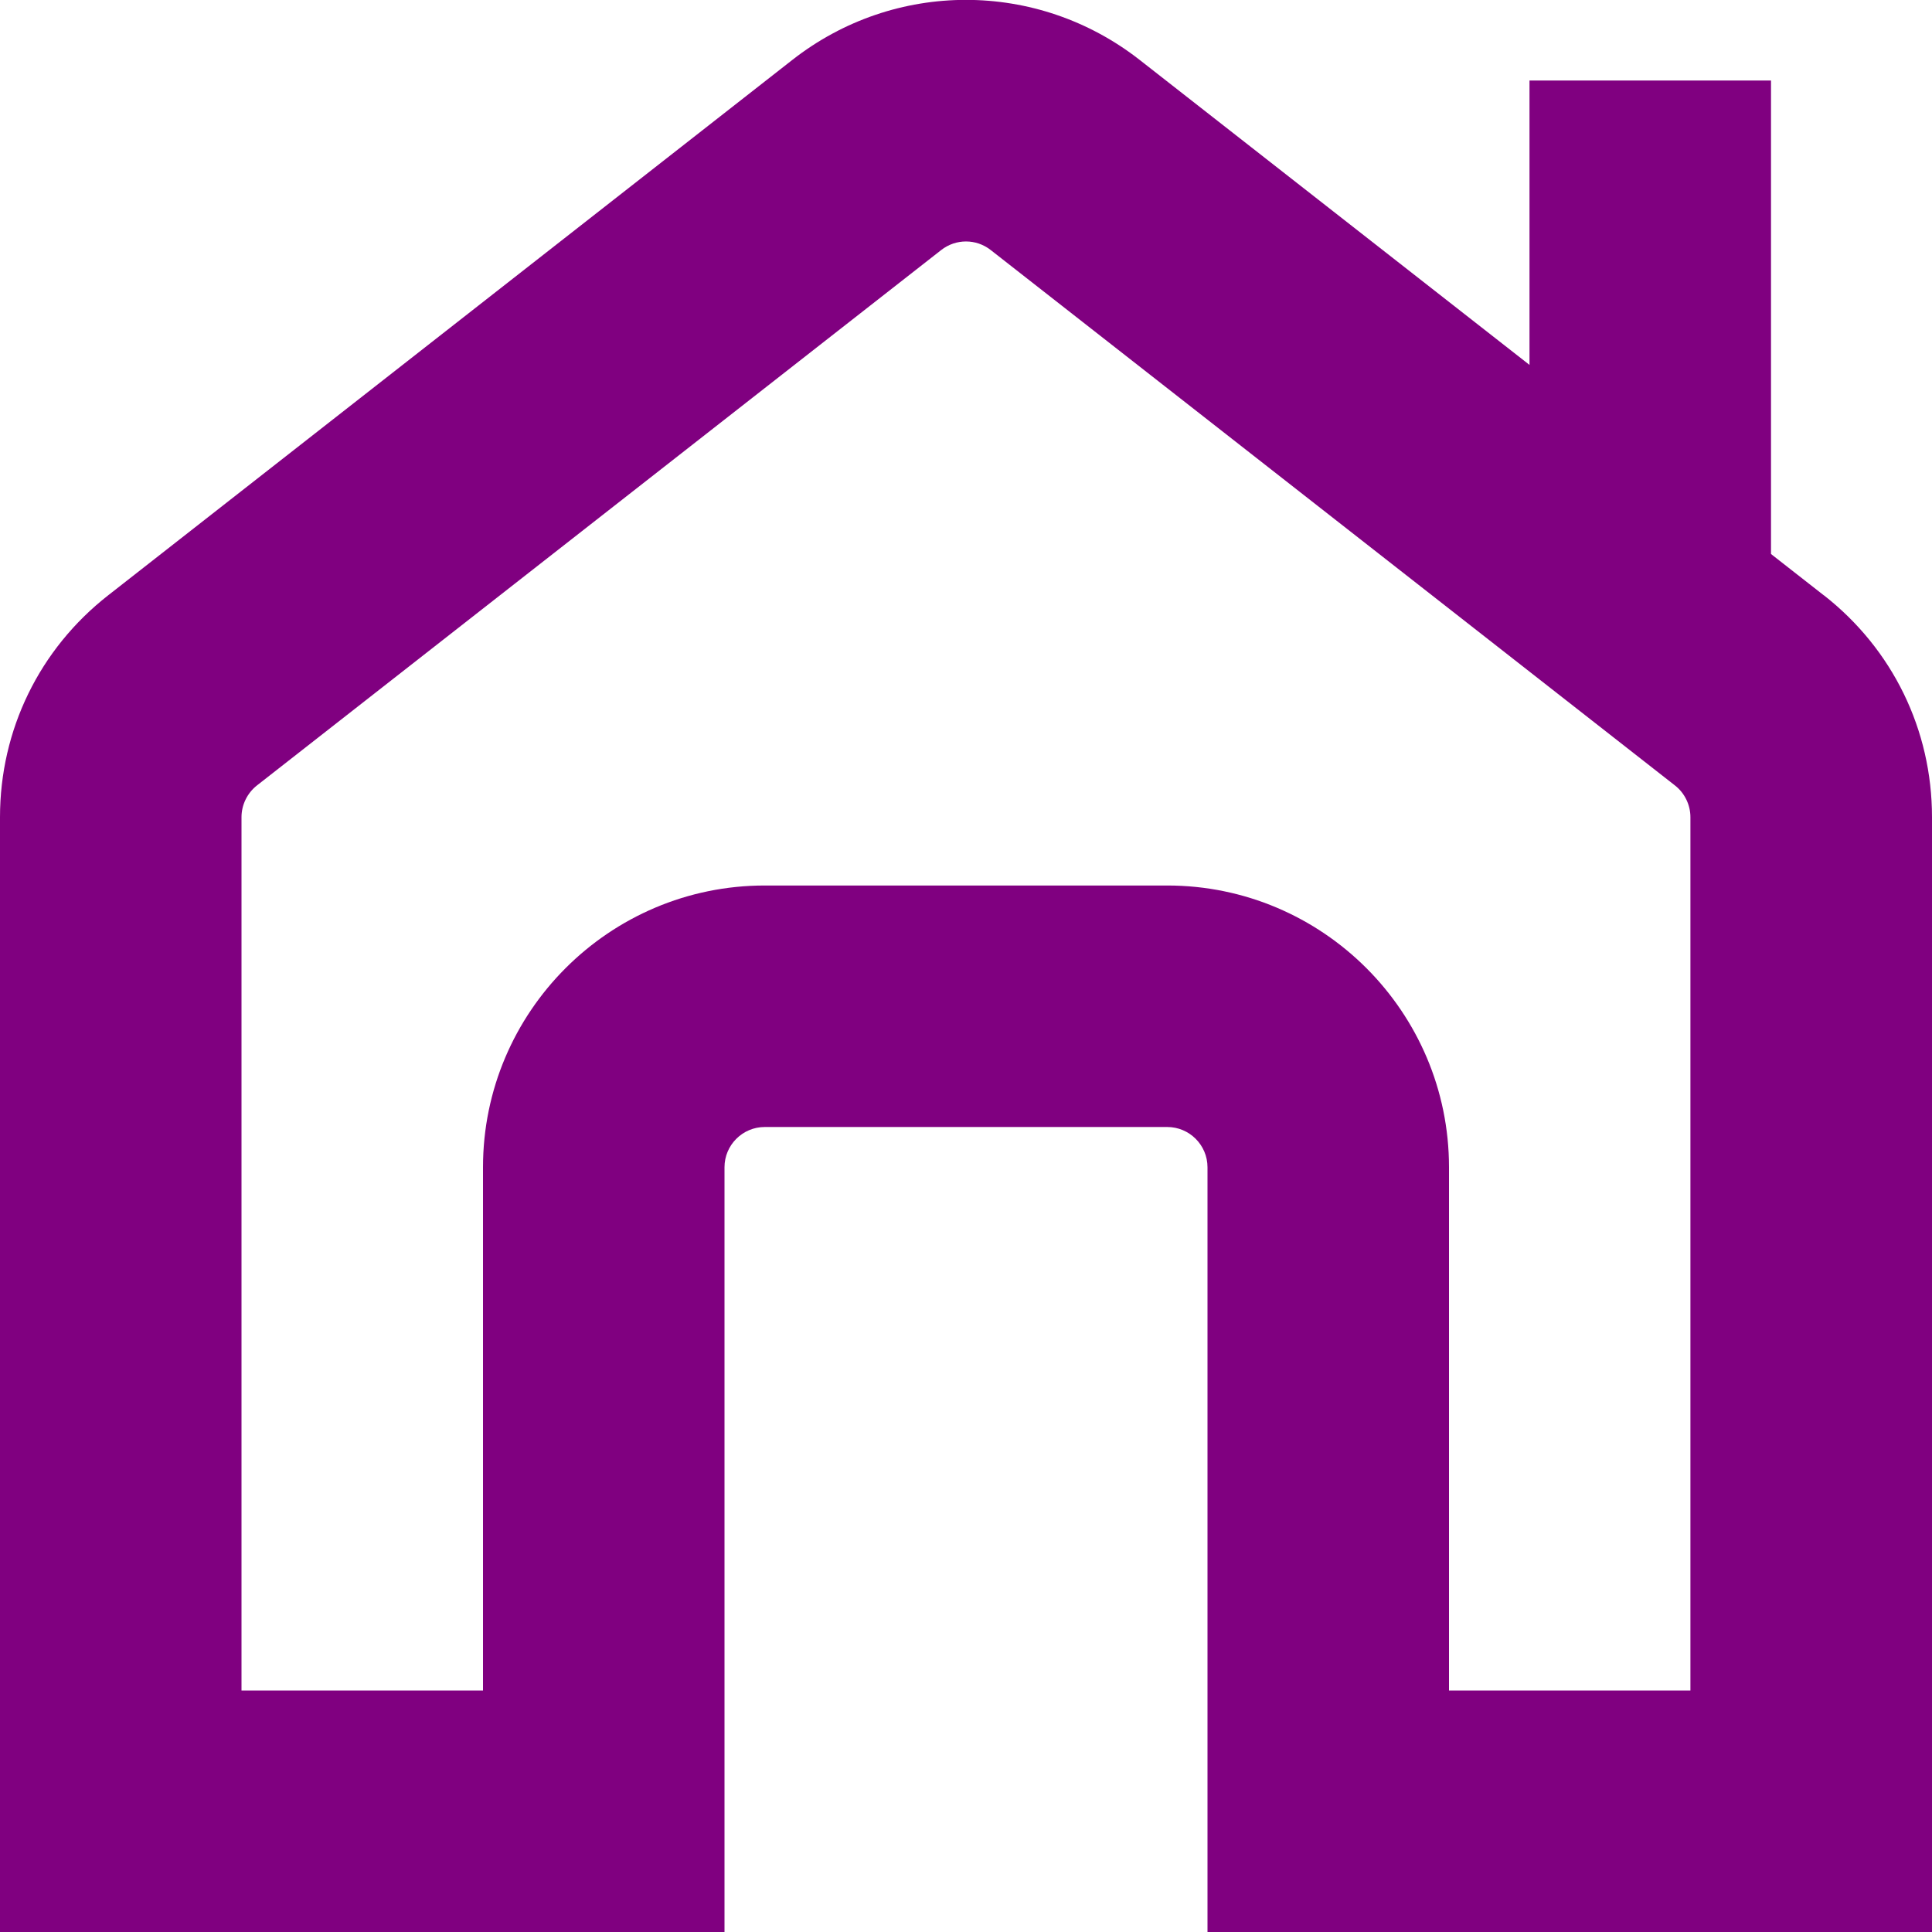 <?xml version="1.0" encoding="UTF-8"?>
<svg xmlns="http://www.w3.org/2000/svg" id="Layer_1" data-name="Layer 1" viewBox="0 0 24 24" width="512" height="512"><path d="M22.657,7.396l-.657-.514V1h-3v3.533L14.157,.744c-1.271-.994-3.045-.994-4.314,0L1.344,7.395c-.854,.668-1.344,1.672-1.344,2.756v13.849H9V14.5c0-.276,.225-.5,.5-.5h5c.275,0,.5,.224,.5,.5v9.5h9V10.151c0-1.084-.489-2.088-1.343-2.756Zm-1.657,13.604h-3v-6.5c0-1.93-1.57-3.5-3.5-3.5h-5c-1.93,0-3.5,1.57-3.5,3.5v6.5H3V10.151c0-.152,.071-.299,.192-.394L11.692,3.106c.182-.142,.434-.142,.615,0l8.501,6.652c.12,.094,.191,.241,.191,.393v10.849Z" fill ="purple" /></svg>
